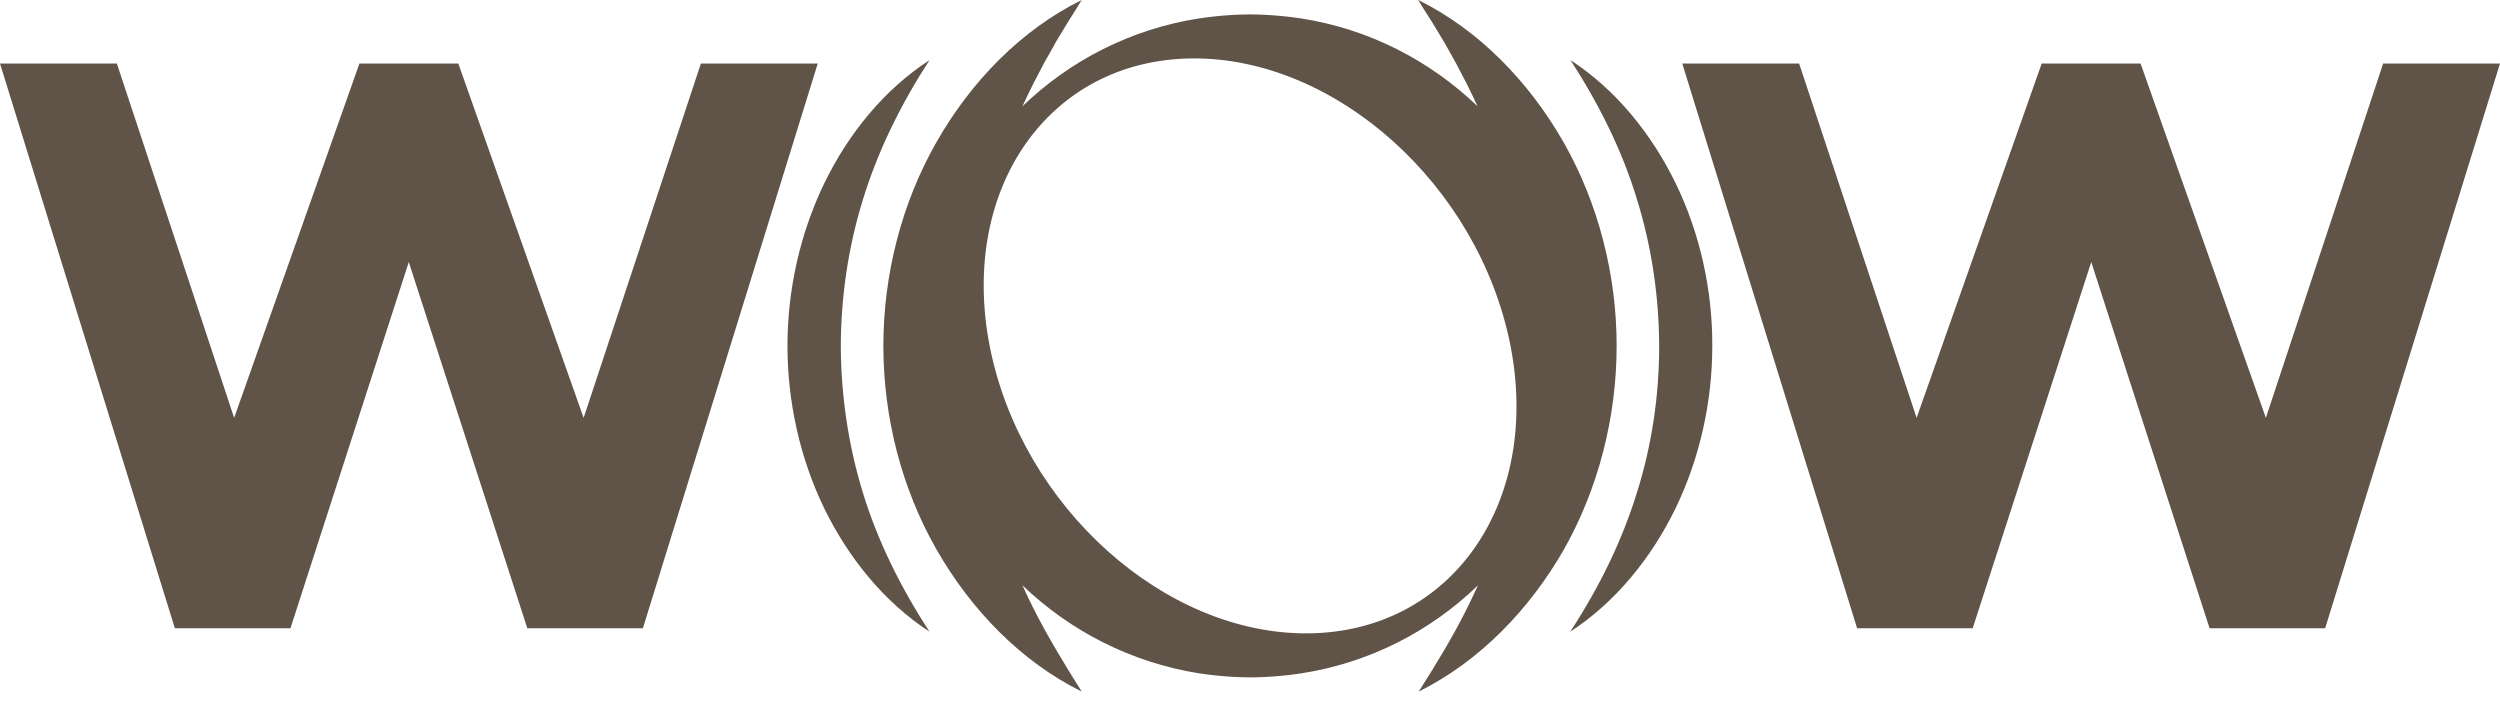 <?xml version="1.0" encoding="UTF-8"?> <svg xmlns="http://www.w3.org/2000/svg" width="84" height="24" viewBox="0 0 84 24" fill="none"> <path d="M13.735 8.805L17.718 21.11H21.601L27.476 2.134H23.55L19.61 14.04L15.399 2.134H12.077L7.867 14.04L3.926 2.134H0L5.875 21.11H9.759L13.735 8.805Z" fill="#605348"></path> <path d="M70.266 8.805L74.242 21.11H78.125L84 2.134H80.074L76.133 14.04L71.923 2.134H68.601L64.398 14.04L60.45 2.134H56.524L62.399 21.11H66.282L70.266 8.805Z" fill="#605348"></path> <path d="M54.319 11.622C54.319 9.232 53.707 6.842 52.541 4.787C51.374 2.745 49.696 1.01 47.654 0C47.797 0.249 47.953 0.484 48.102 0.718C48.245 0.96 48.387 1.195 48.529 1.423C48.657 1.664 48.799 1.892 48.927 2.134C49.048 2.376 49.176 2.603 49.297 2.845C49.418 3.087 49.532 3.329 49.646 3.571C48.045 2.034 45.997 0.974 43.714 0.619C43.7 0.619 43.678 0.612 43.664 0.612C43.323 0.562 42.981 0.526 42.633 0.505C42.59 0.505 42.554 0.498 42.512 0.498C42.341 0.491 42.17 0.484 42 0.484C41.829 0.484 41.658 0.491 41.488 0.498C41.445 0.498 41.409 0.505 41.367 0.505C41.018 0.526 40.677 0.562 40.335 0.612C40.321 0.612 40.3 0.619 40.286 0.619C38.002 0.974 35.947 2.034 34.354 3.571C34.468 3.329 34.581 3.087 34.702 2.845C34.823 2.61 34.951 2.376 35.072 2.134C35.2 1.899 35.342 1.671 35.47 1.423C35.613 1.188 35.755 0.953 35.897 0.718C36.047 0.484 36.196 0.249 36.345 0C34.304 1.01 32.625 2.738 31.459 4.787C30.292 6.835 29.681 9.232 29.681 11.622C29.681 14.012 30.292 16.402 31.459 18.45C32.625 20.491 34.304 22.227 36.345 23.237C35.741 22.277 35.179 21.352 34.702 20.399C34.581 20.157 34.46 19.908 34.354 19.666C35.954 21.203 38.01 22.262 40.293 22.625C40.307 22.625 40.321 22.632 40.343 22.632C40.684 22.682 41.025 22.718 41.374 22.739C41.416 22.739 41.452 22.746 41.495 22.746C41.665 22.753 41.836 22.76 42.007 22.76C42.178 22.76 42.348 22.753 42.519 22.746C42.562 22.746 42.597 22.739 42.64 22.739C42.988 22.718 43.337 22.682 43.671 22.632C43.685 22.632 43.7 22.625 43.721 22.625C46.011 22.27 48.067 21.21 49.66 19.666C49.546 19.908 49.432 20.157 49.312 20.399C48.842 21.352 48.28 22.277 47.669 23.237C49.703 22.227 51.388 20.491 52.555 18.45C53.707 16.402 54.319 14.012 54.319 11.622ZM43.941 21.281C39.119 21.317 34.339 17.02 33.265 11.686C32.199 6.352 35.243 1.999 40.065 1.963C44.887 1.928 49.667 6.224 50.741 11.558C51.808 16.892 48.764 21.245 43.941 21.281Z" fill="#605348"></path> <path d="M56.31 6.173C55.492 4.495 54.29 3.008 52.768 2.02C53.749 3.535 54.51 5.078 55.001 6.693C55.499 8.3 55.741 9.957 55.748 11.622C55.748 13.286 55.506 14.943 55.001 16.551C54.503 18.165 53.749 19.709 52.761 21.224C54.283 20.235 55.492 18.741 56.303 17.07C57.114 15.391 57.533 13.499 57.533 11.622C57.54 9.744 57.121 7.852 56.31 6.173Z" fill="#605348"></path> <path d="M28.251 11.622C28.258 9.957 28.5 8.3 28.998 6.693C29.496 5.078 30.25 3.535 31.231 2.02C29.709 3.008 28.5 4.495 27.689 6.173C26.878 7.859 26.459 9.744 26.459 11.622C26.459 13.499 26.878 15.391 27.689 17.07C28.507 18.748 29.709 20.235 31.231 21.224C30.242 19.709 29.488 18.165 28.991 16.551C28.5 14.943 28.258 13.286 28.251 11.622Z" fill="#605348"></path> </svg> 